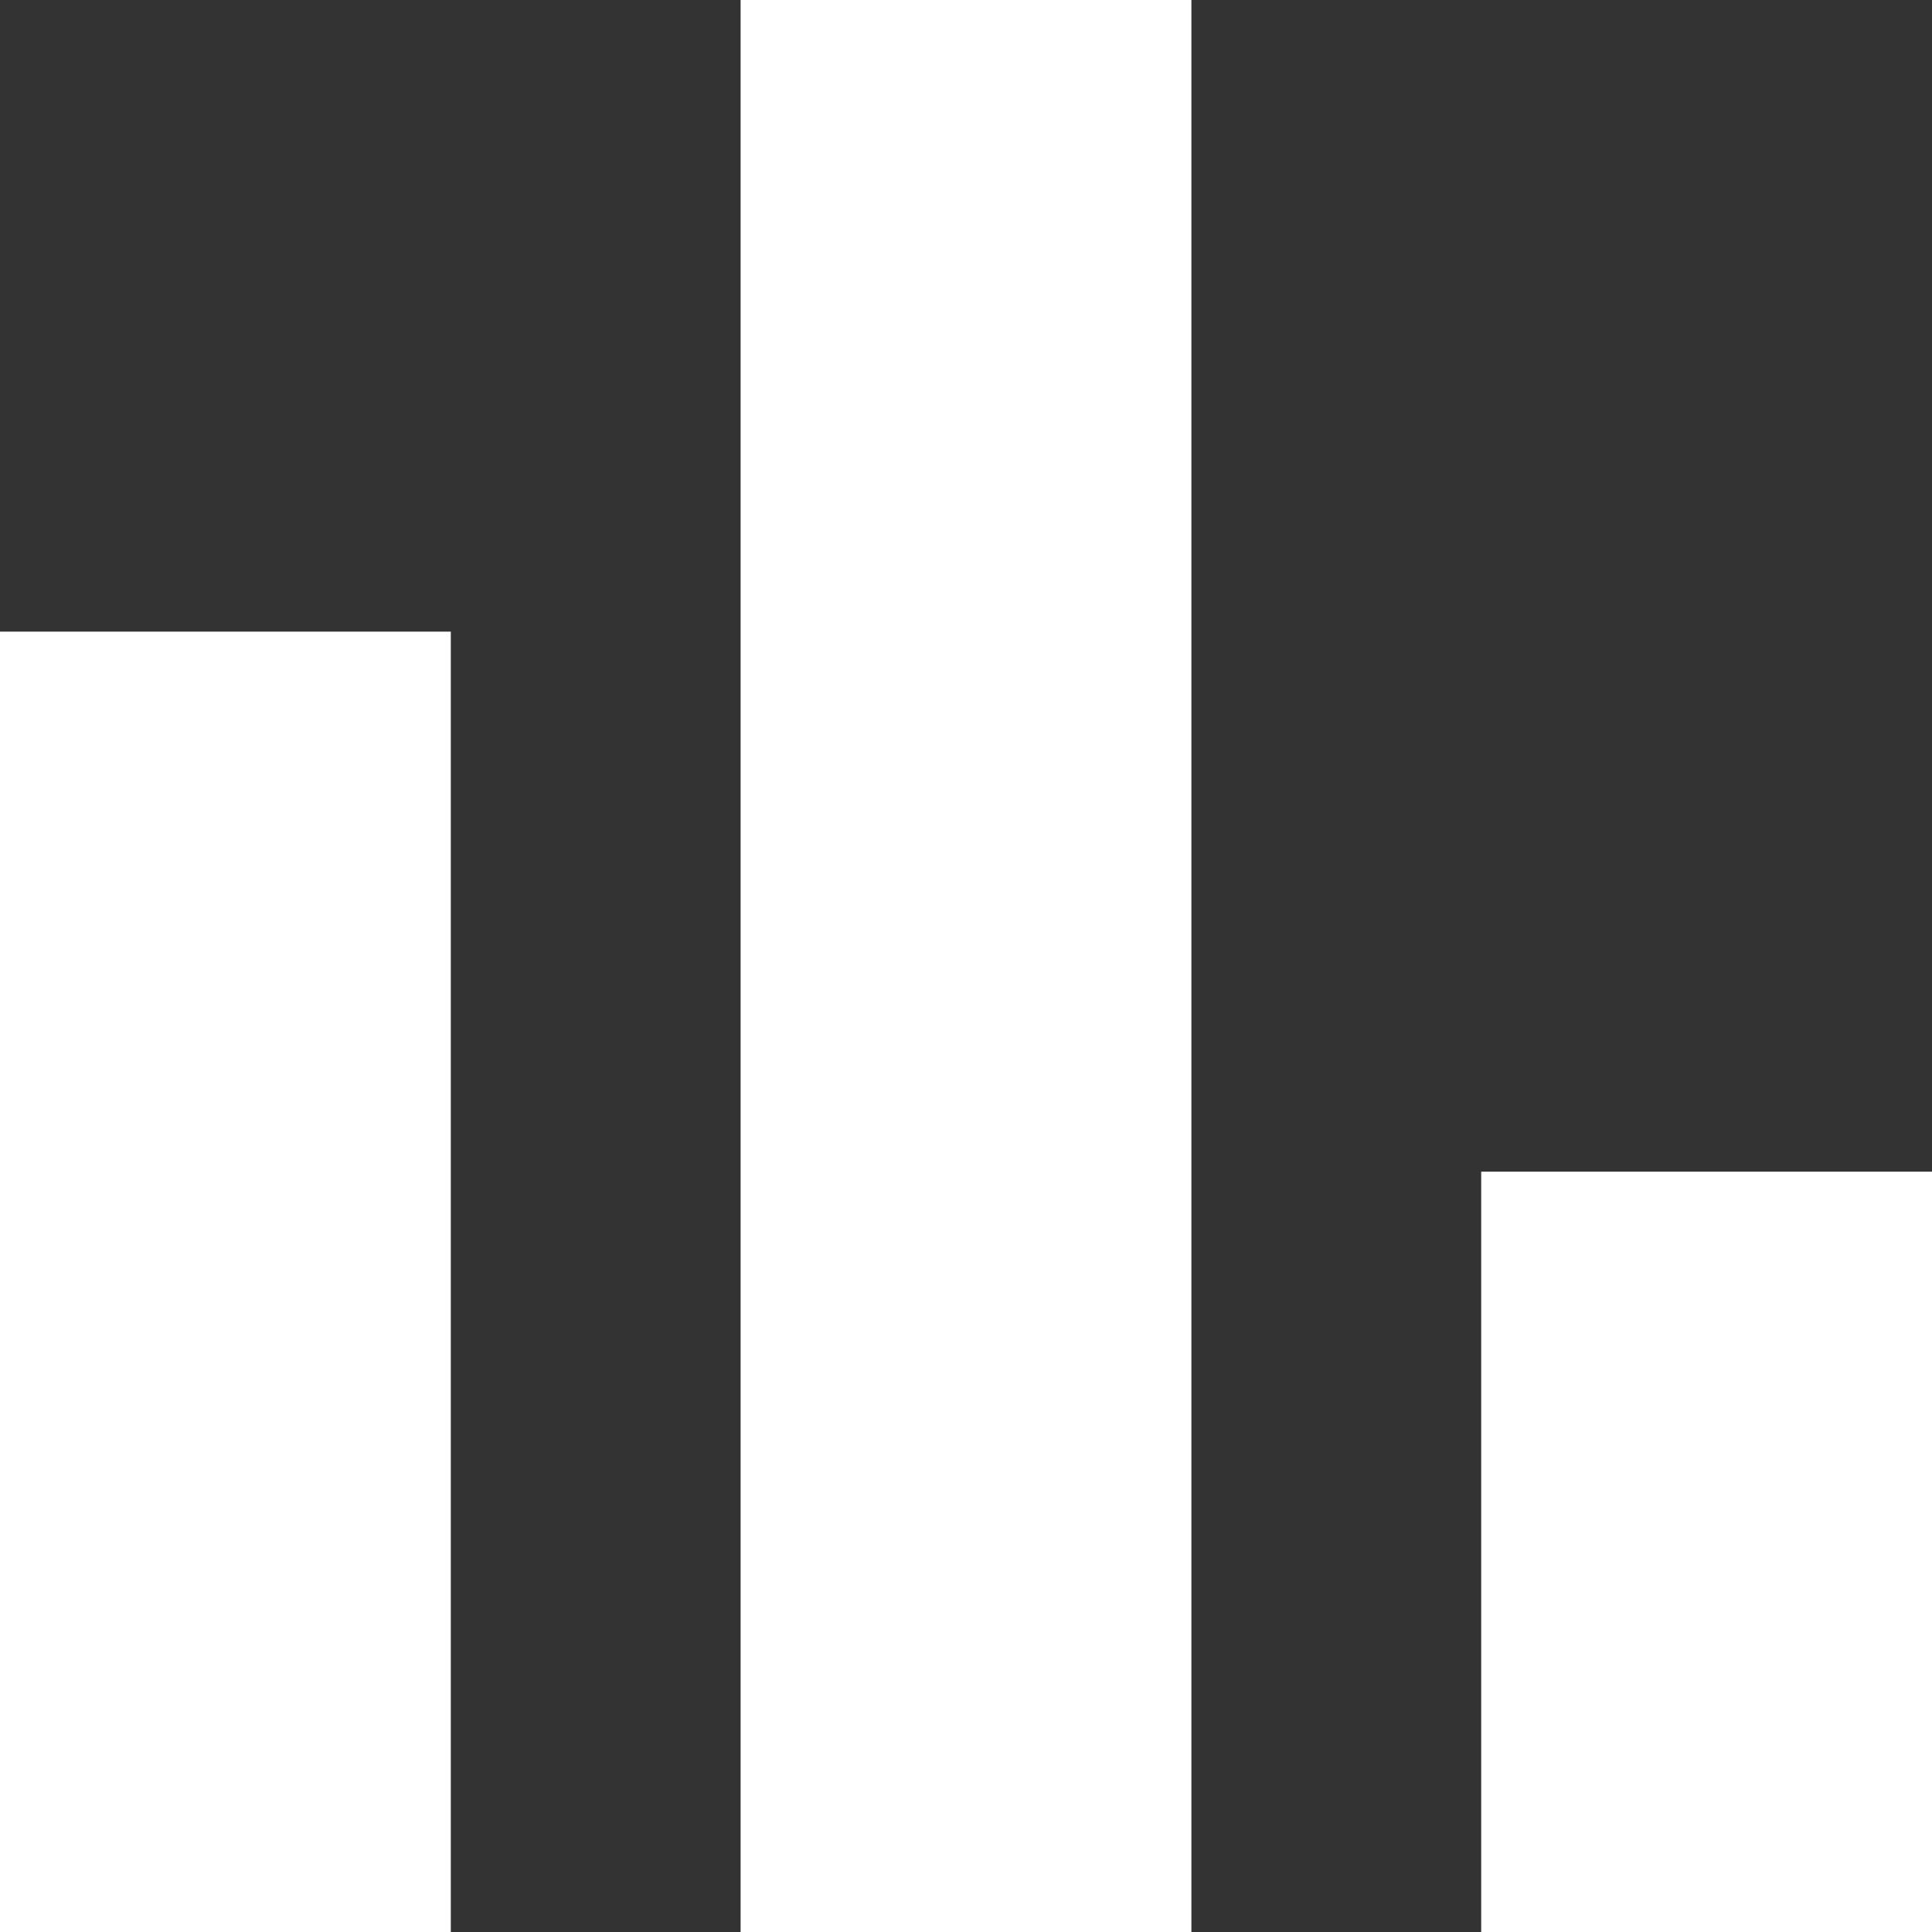 <svg xmlns="http://www.w3.org/2000/svg" xmlns:xlink="http://www.w3.org/1999/xlink" width="18" height="18" viewBox="0 0 18 18">
  <rect x="0" y="0" width="18" height="18" fill="#333333" stroke="none"/>
  <defs>
    <clipPath id="clip-path">
      <rect id="사각형_1030" data-name="사각형 1030" width="18" height="18" transform="translate(974 666)" fill="#fff" stroke="#707070" stroke-width="1"/>
    </clipPath>
  </defs>
  <g id="_48" data-name="48" transform="translate(-974 -666)" clip-path="url(#clip-path)">
    <path id="bar_chart_24dp_434343_FILL1_wght300_GRAD0_opsz24" d="M19.2-5.4v-7.084h4.2V-5.4Zm-6.9,0v-18h4.2v18Zm-6.9,0V-17.515H9.6V-5.4Z" transform="translate(968.6 689.4)" fill="#fff"/>
  </g>
</svg>
